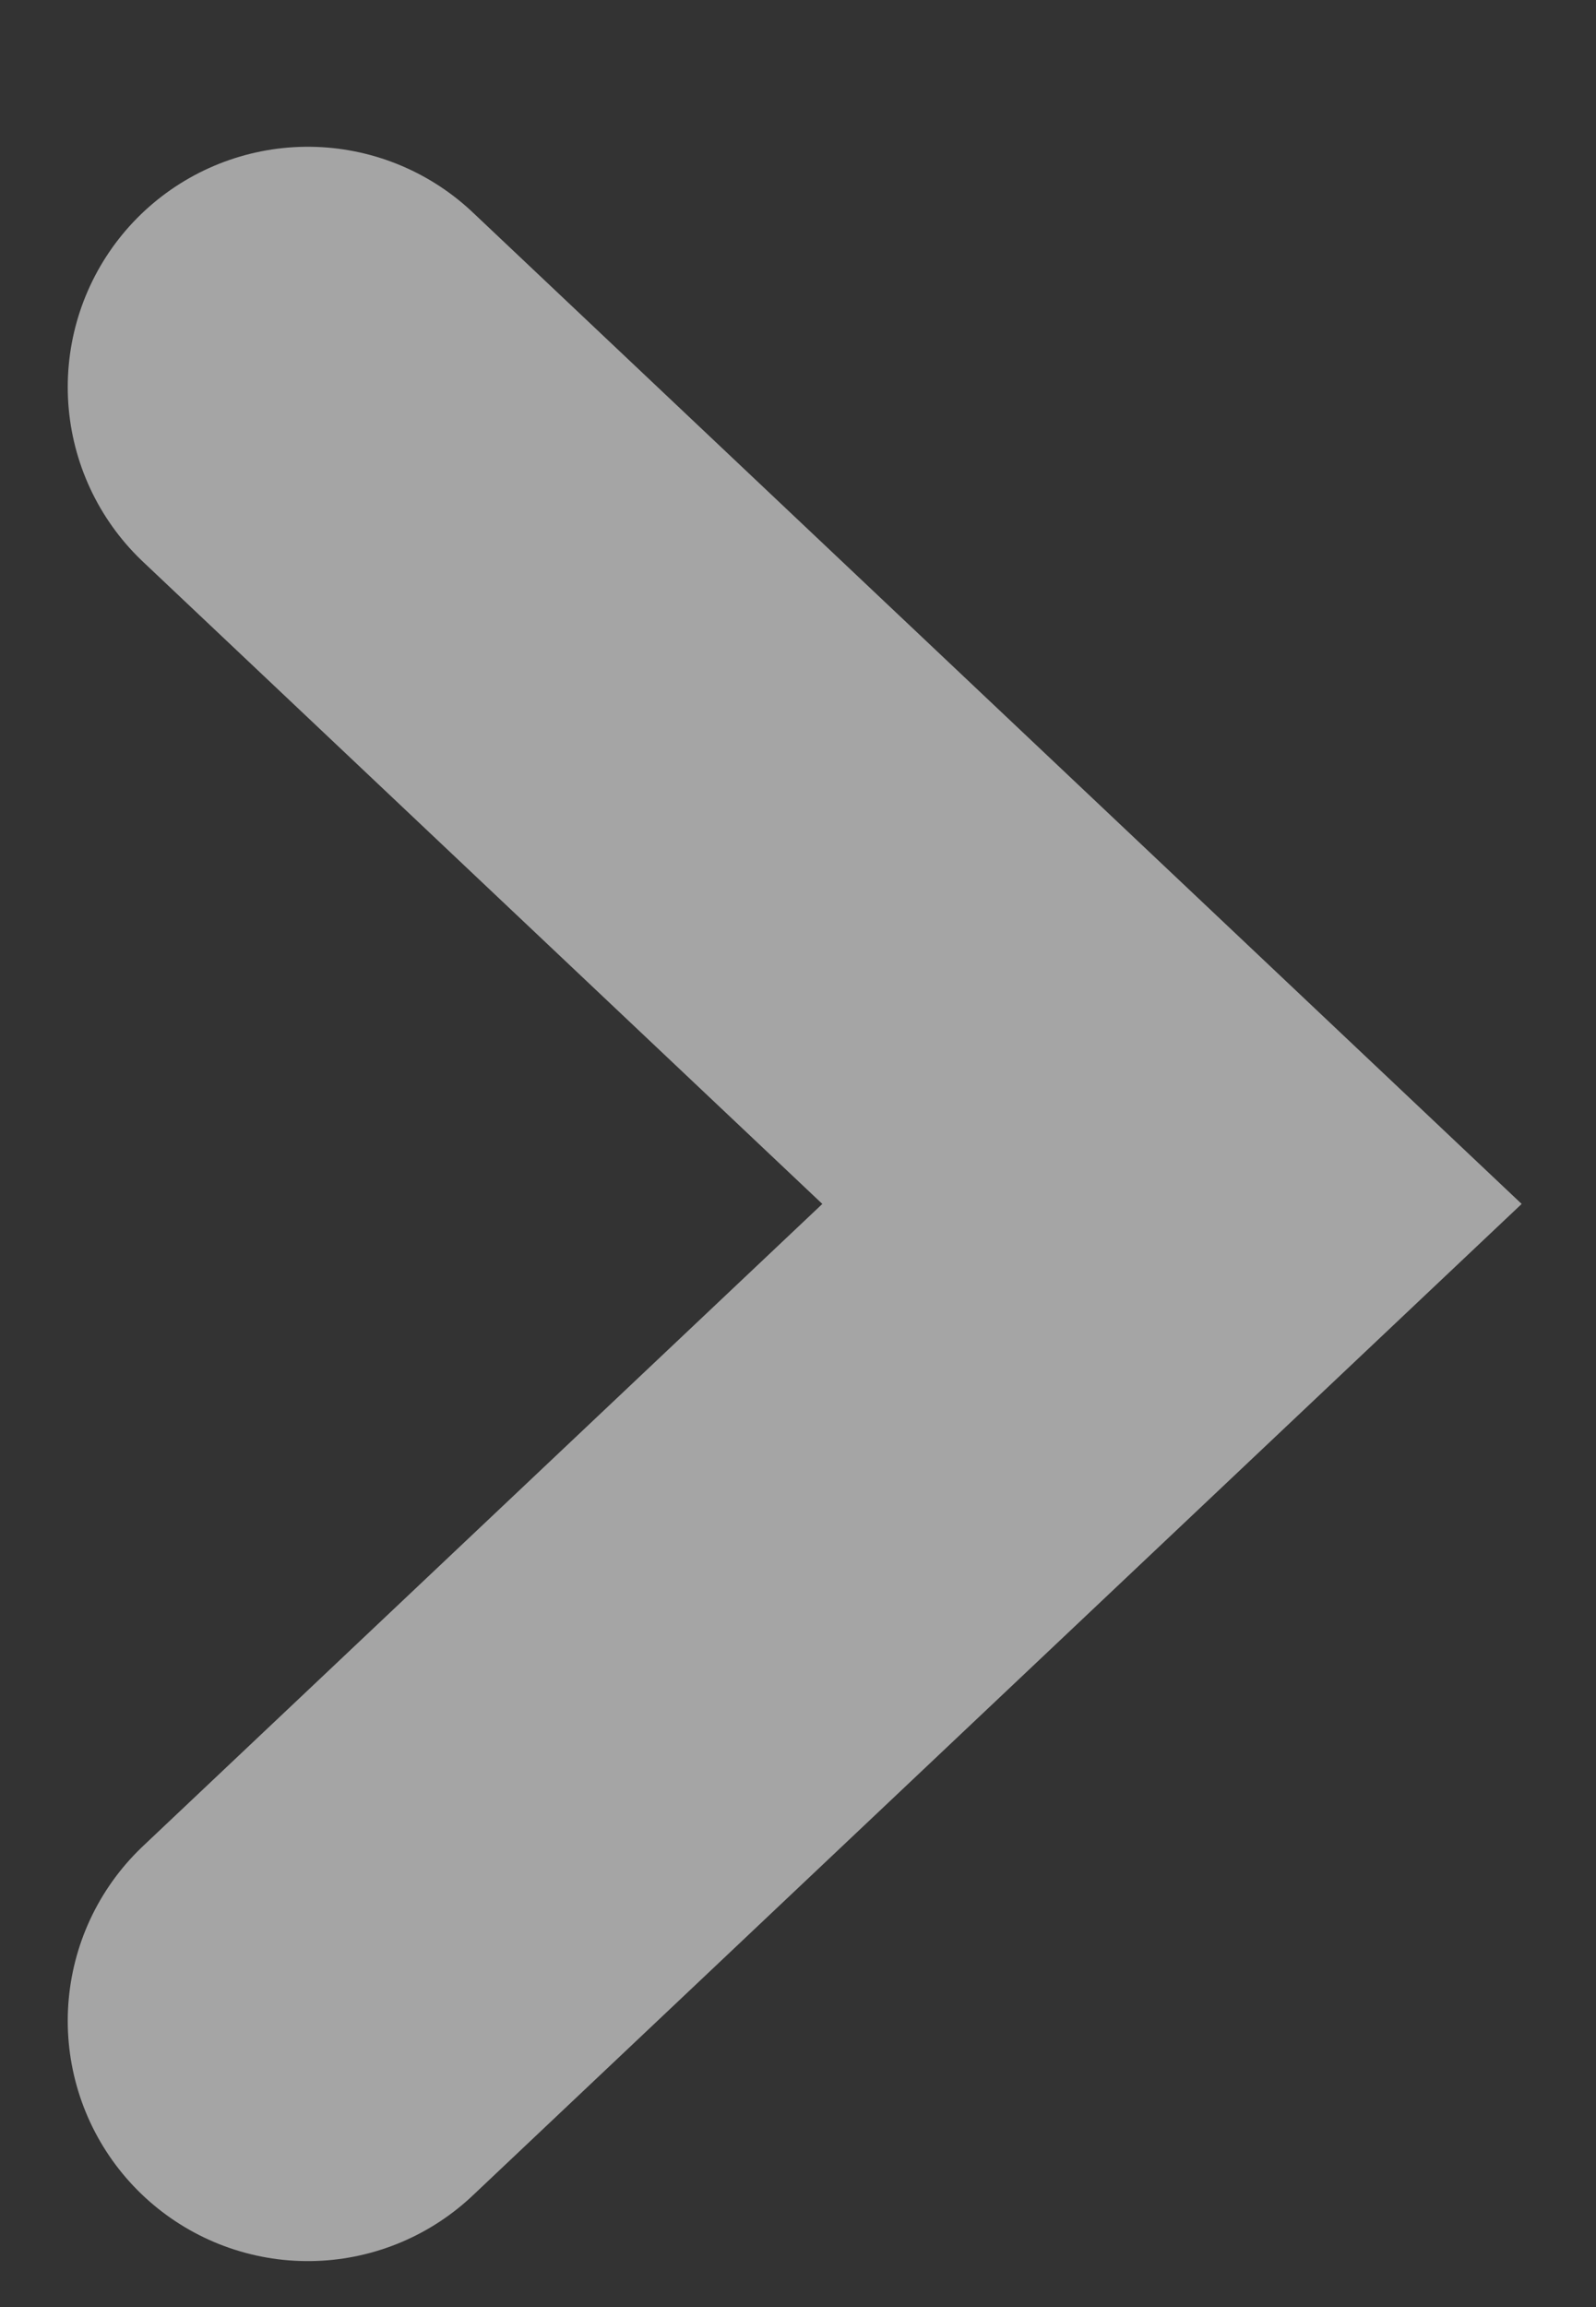 <svg width="9" height="13" viewBox="0 0 9 13" fill="none" xmlns="http://www.w3.org/2000/svg">
<rect x="0" y="0" width="9" height="13" fill="#333333" stroke="none"/>
<path d="M1.736 11.387L6.609 6.784L1.736 2.181" stroke="white" stroke-opacity="0.56" stroke-width="2.708" stroke-linecap="round"/>
</svg>
